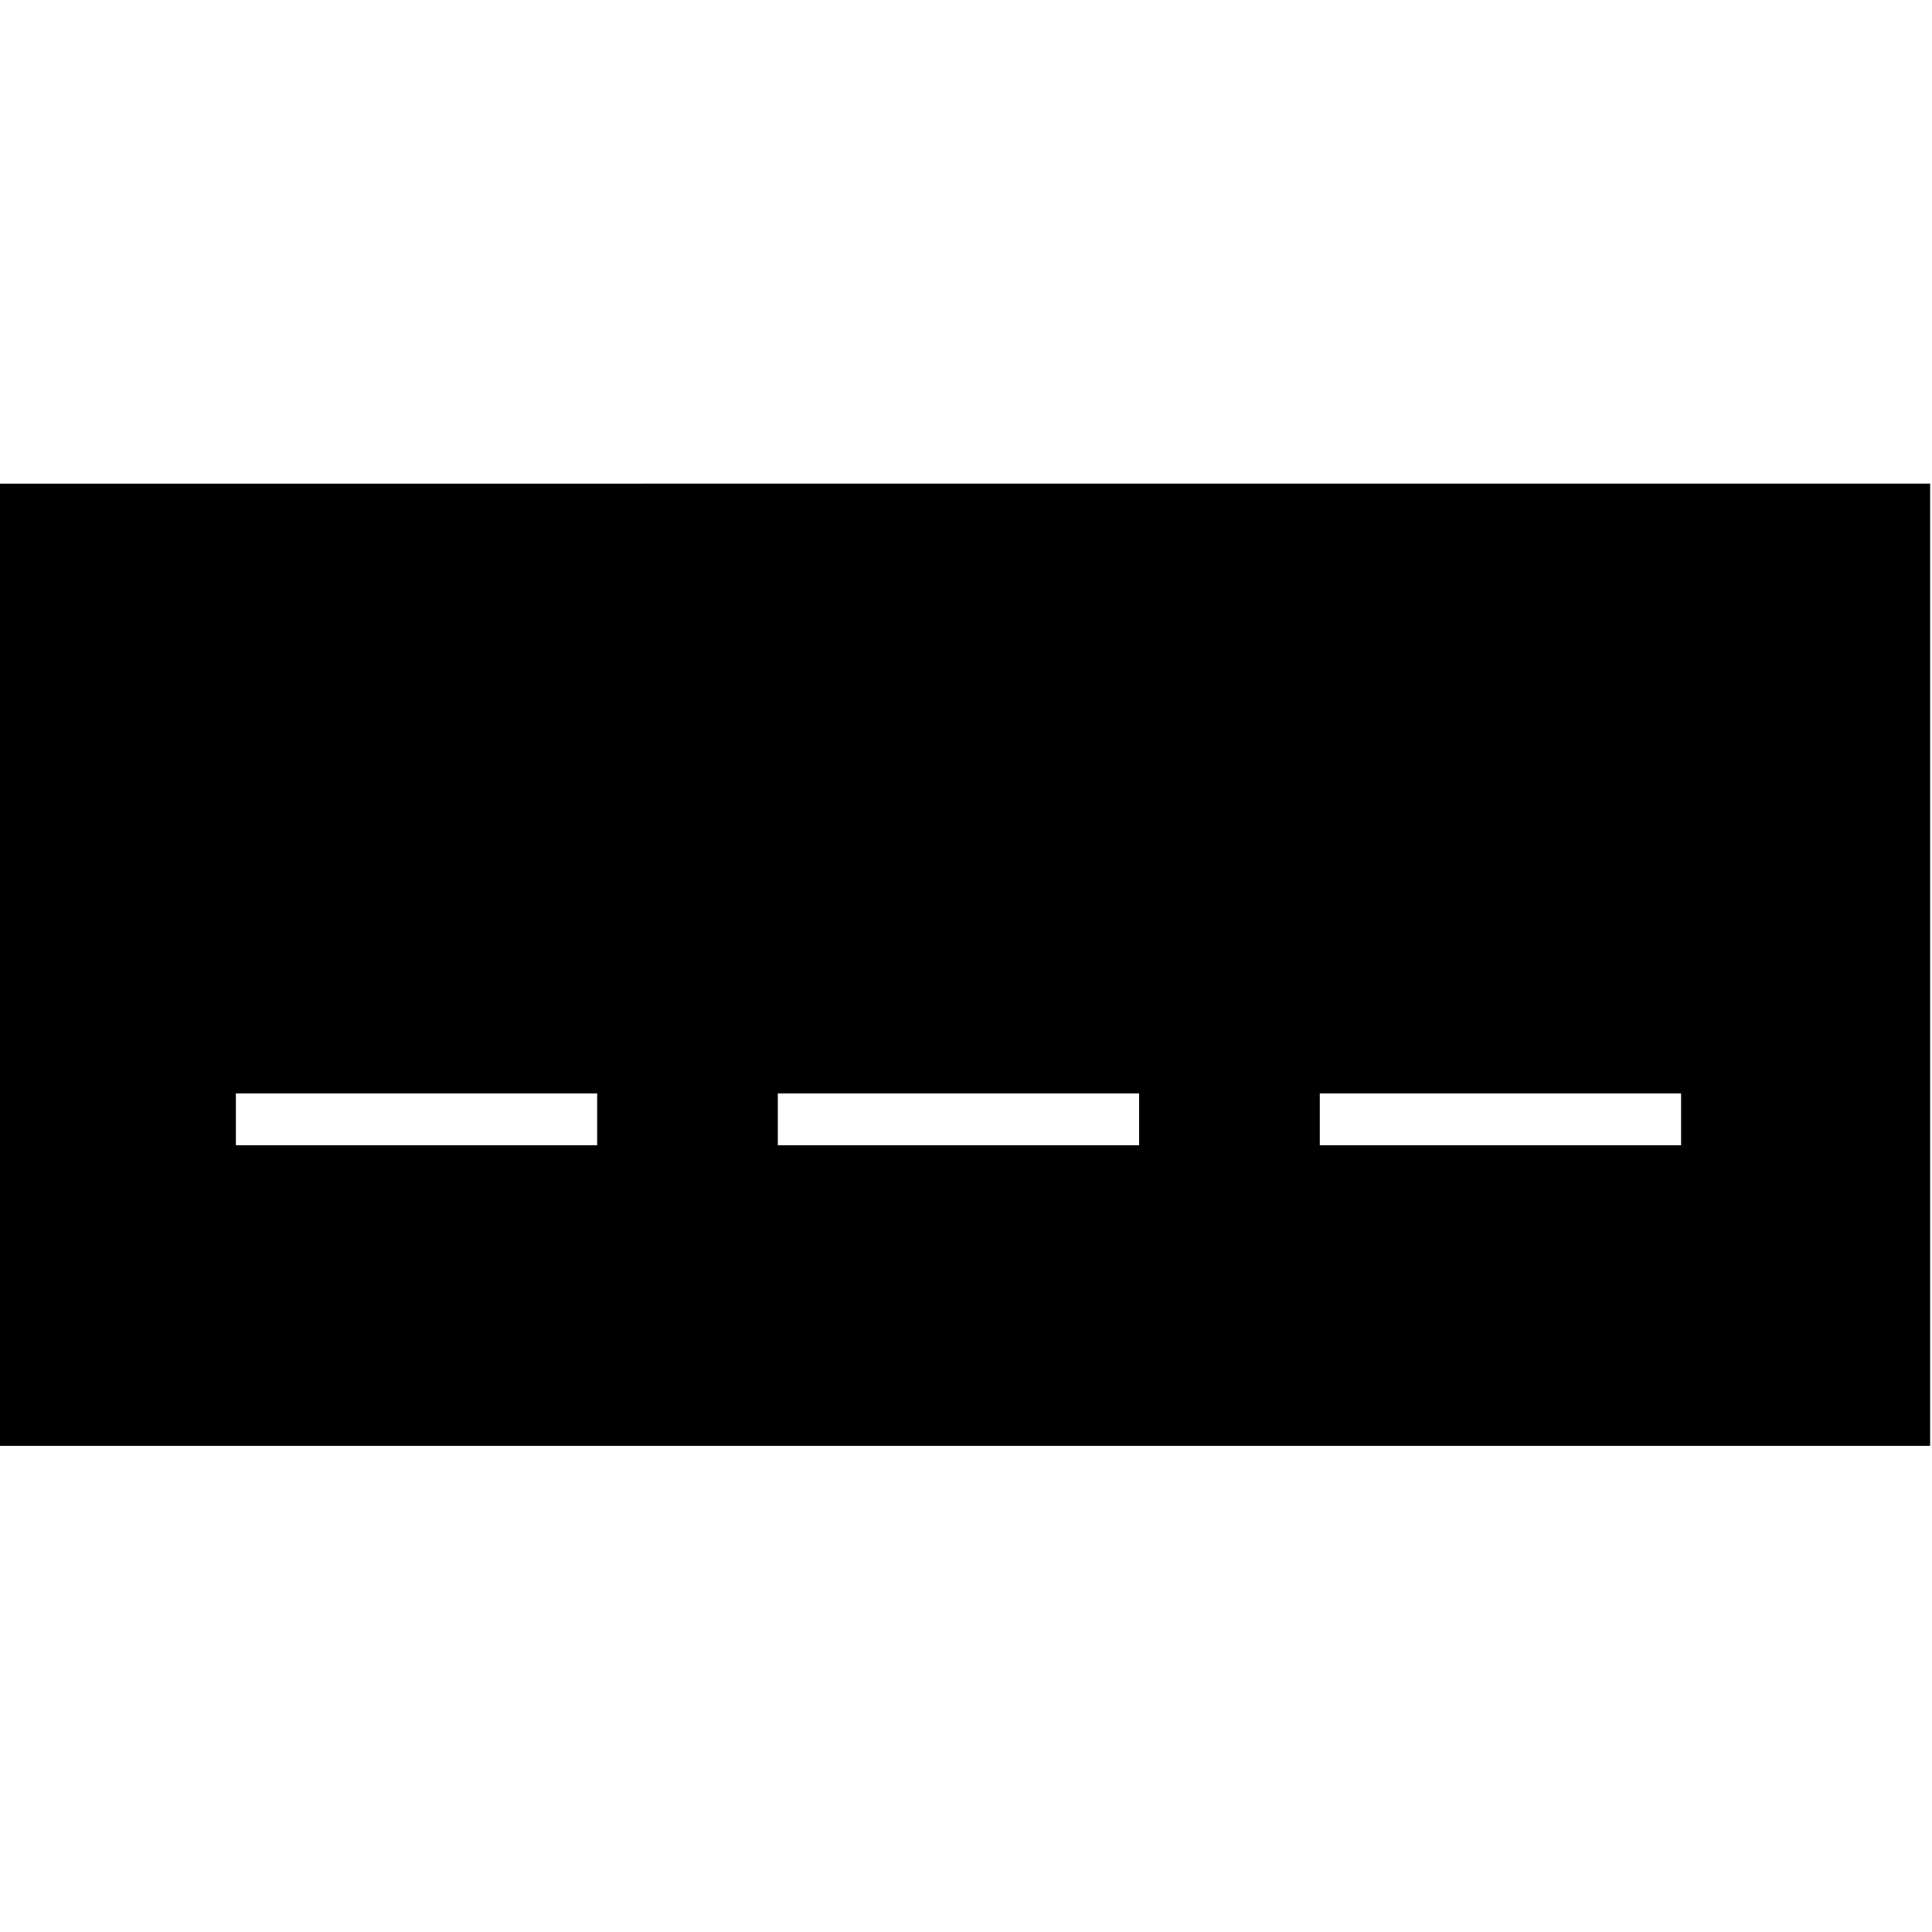 <!-- Generated by IcoMoon.io -->
<svg version="1.1" xmlns="http://www.w3.org/2000/svg" width="32" height="32" viewBox="0 0 32 32">
<title>otherFile</title>
<path d="M-0.031 8.011v15.937h32v-15.938zM9.891 18.969h-5.984v-0.859h5.984zM18.867 18.969h-5.984v-0.859h5.984zM27.844 18.969h-5.984v-0.859h5.984z"></path>
</svg>
